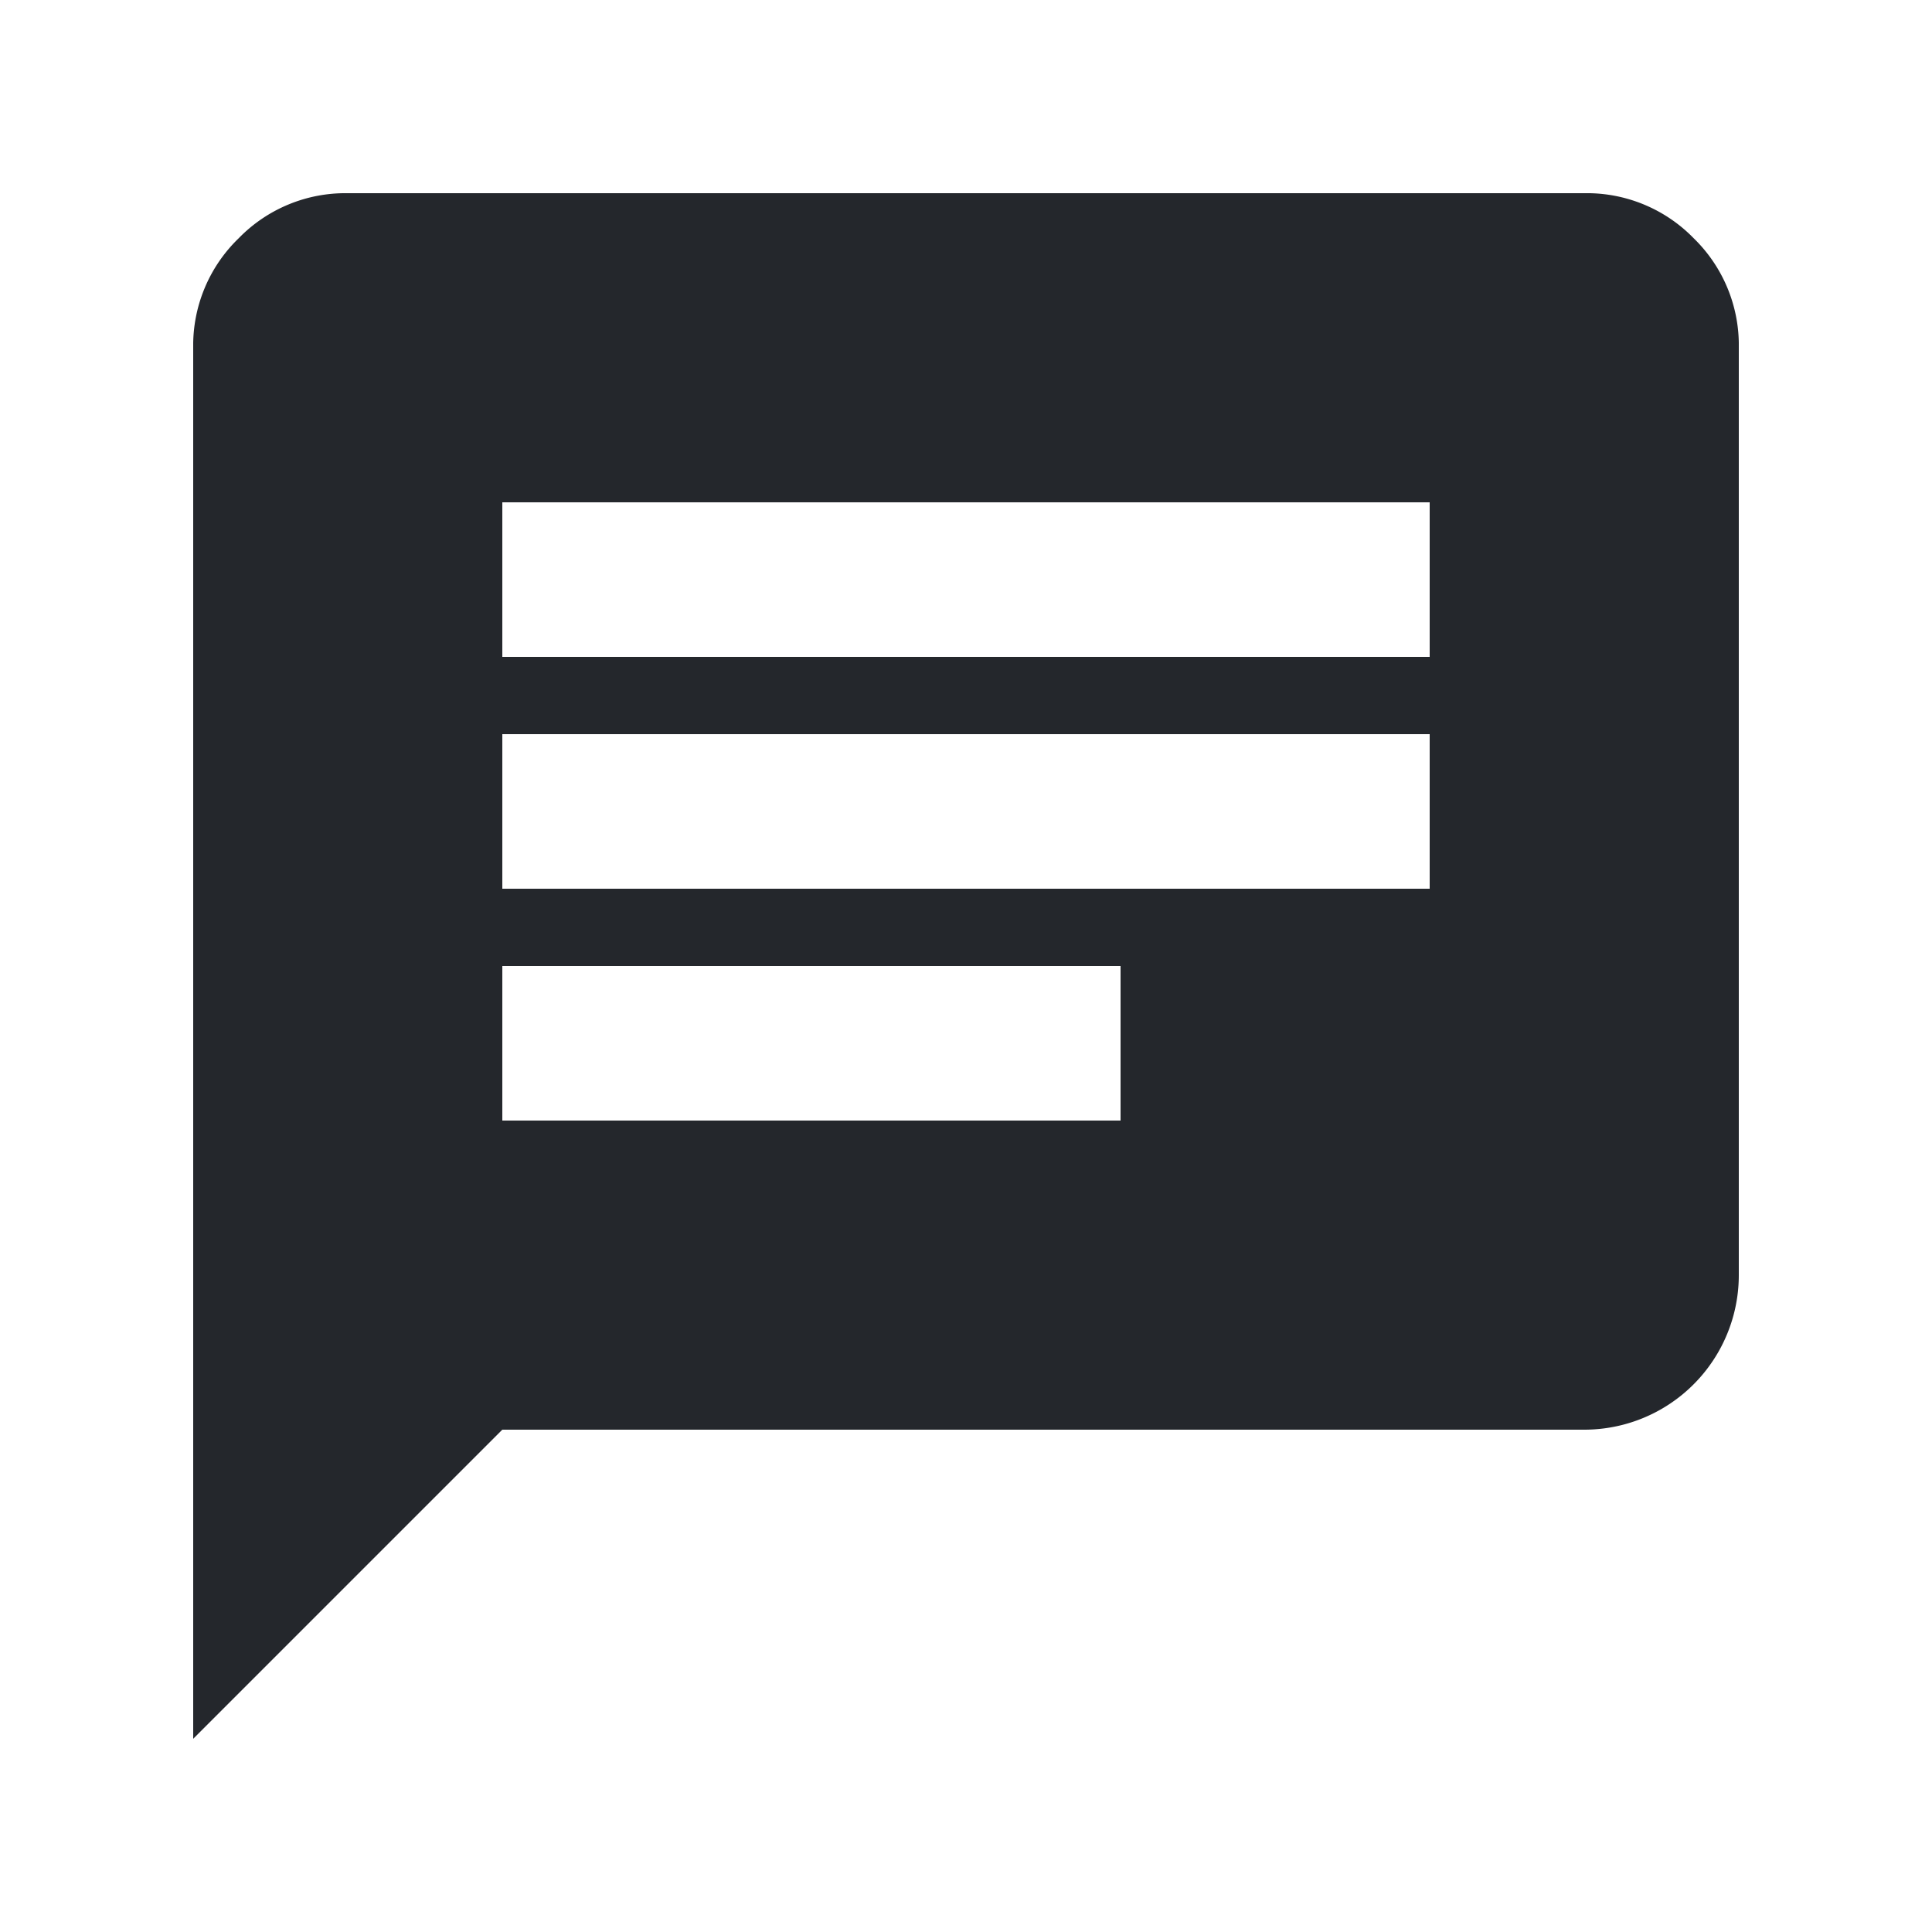 <svg xmlns="http://www.w3.org/2000/svg" xmlns:xlink="http://www.w3.org/1999/xlink" width="30" height="30" viewBox="0 0 30 30">
  <defs>
    <clipPath id="clip-path">
      <rect id="Rectangle_19" data-name="Rectangle 19" width="24" height="24" transform="translate(132 12)" fill="#24272c"/>
    </clipPath>
  </defs>
  <g id="chat" transform="translate(-129 -9)">
    <rect id="Rectangle_18" data-name="Rectangle 18" width="30" height="30" transform="translate(129 9)" fill="none"/>
    <g id="Mask_Group_3" data-name="Mask Group 3" clip-path="url(#clip-path)">
      <path id="chat_FILL1_wght400_GRAD0_opsz24" d="M7.2,16.8h9.6V14.4H7.2Zm0-3.6H21.6V10.8H7.2Zm0-3.6H21.6V7.2H7.2ZM2.4,26.4V4.8a2.312,2.312,0,0,1,.706-1.7A2.31,2.31,0,0,1,4.8,2.4H24a2.314,2.314,0,0,1,1.7.7,2.314,2.314,0,0,1,.7,1.7V19.2A2.4,2.4,0,0,1,24,21.6H7.2Z" transform="translate(129.6 9.6)" fill="#24272c"/>
    </g>
  </g>
</svg>
